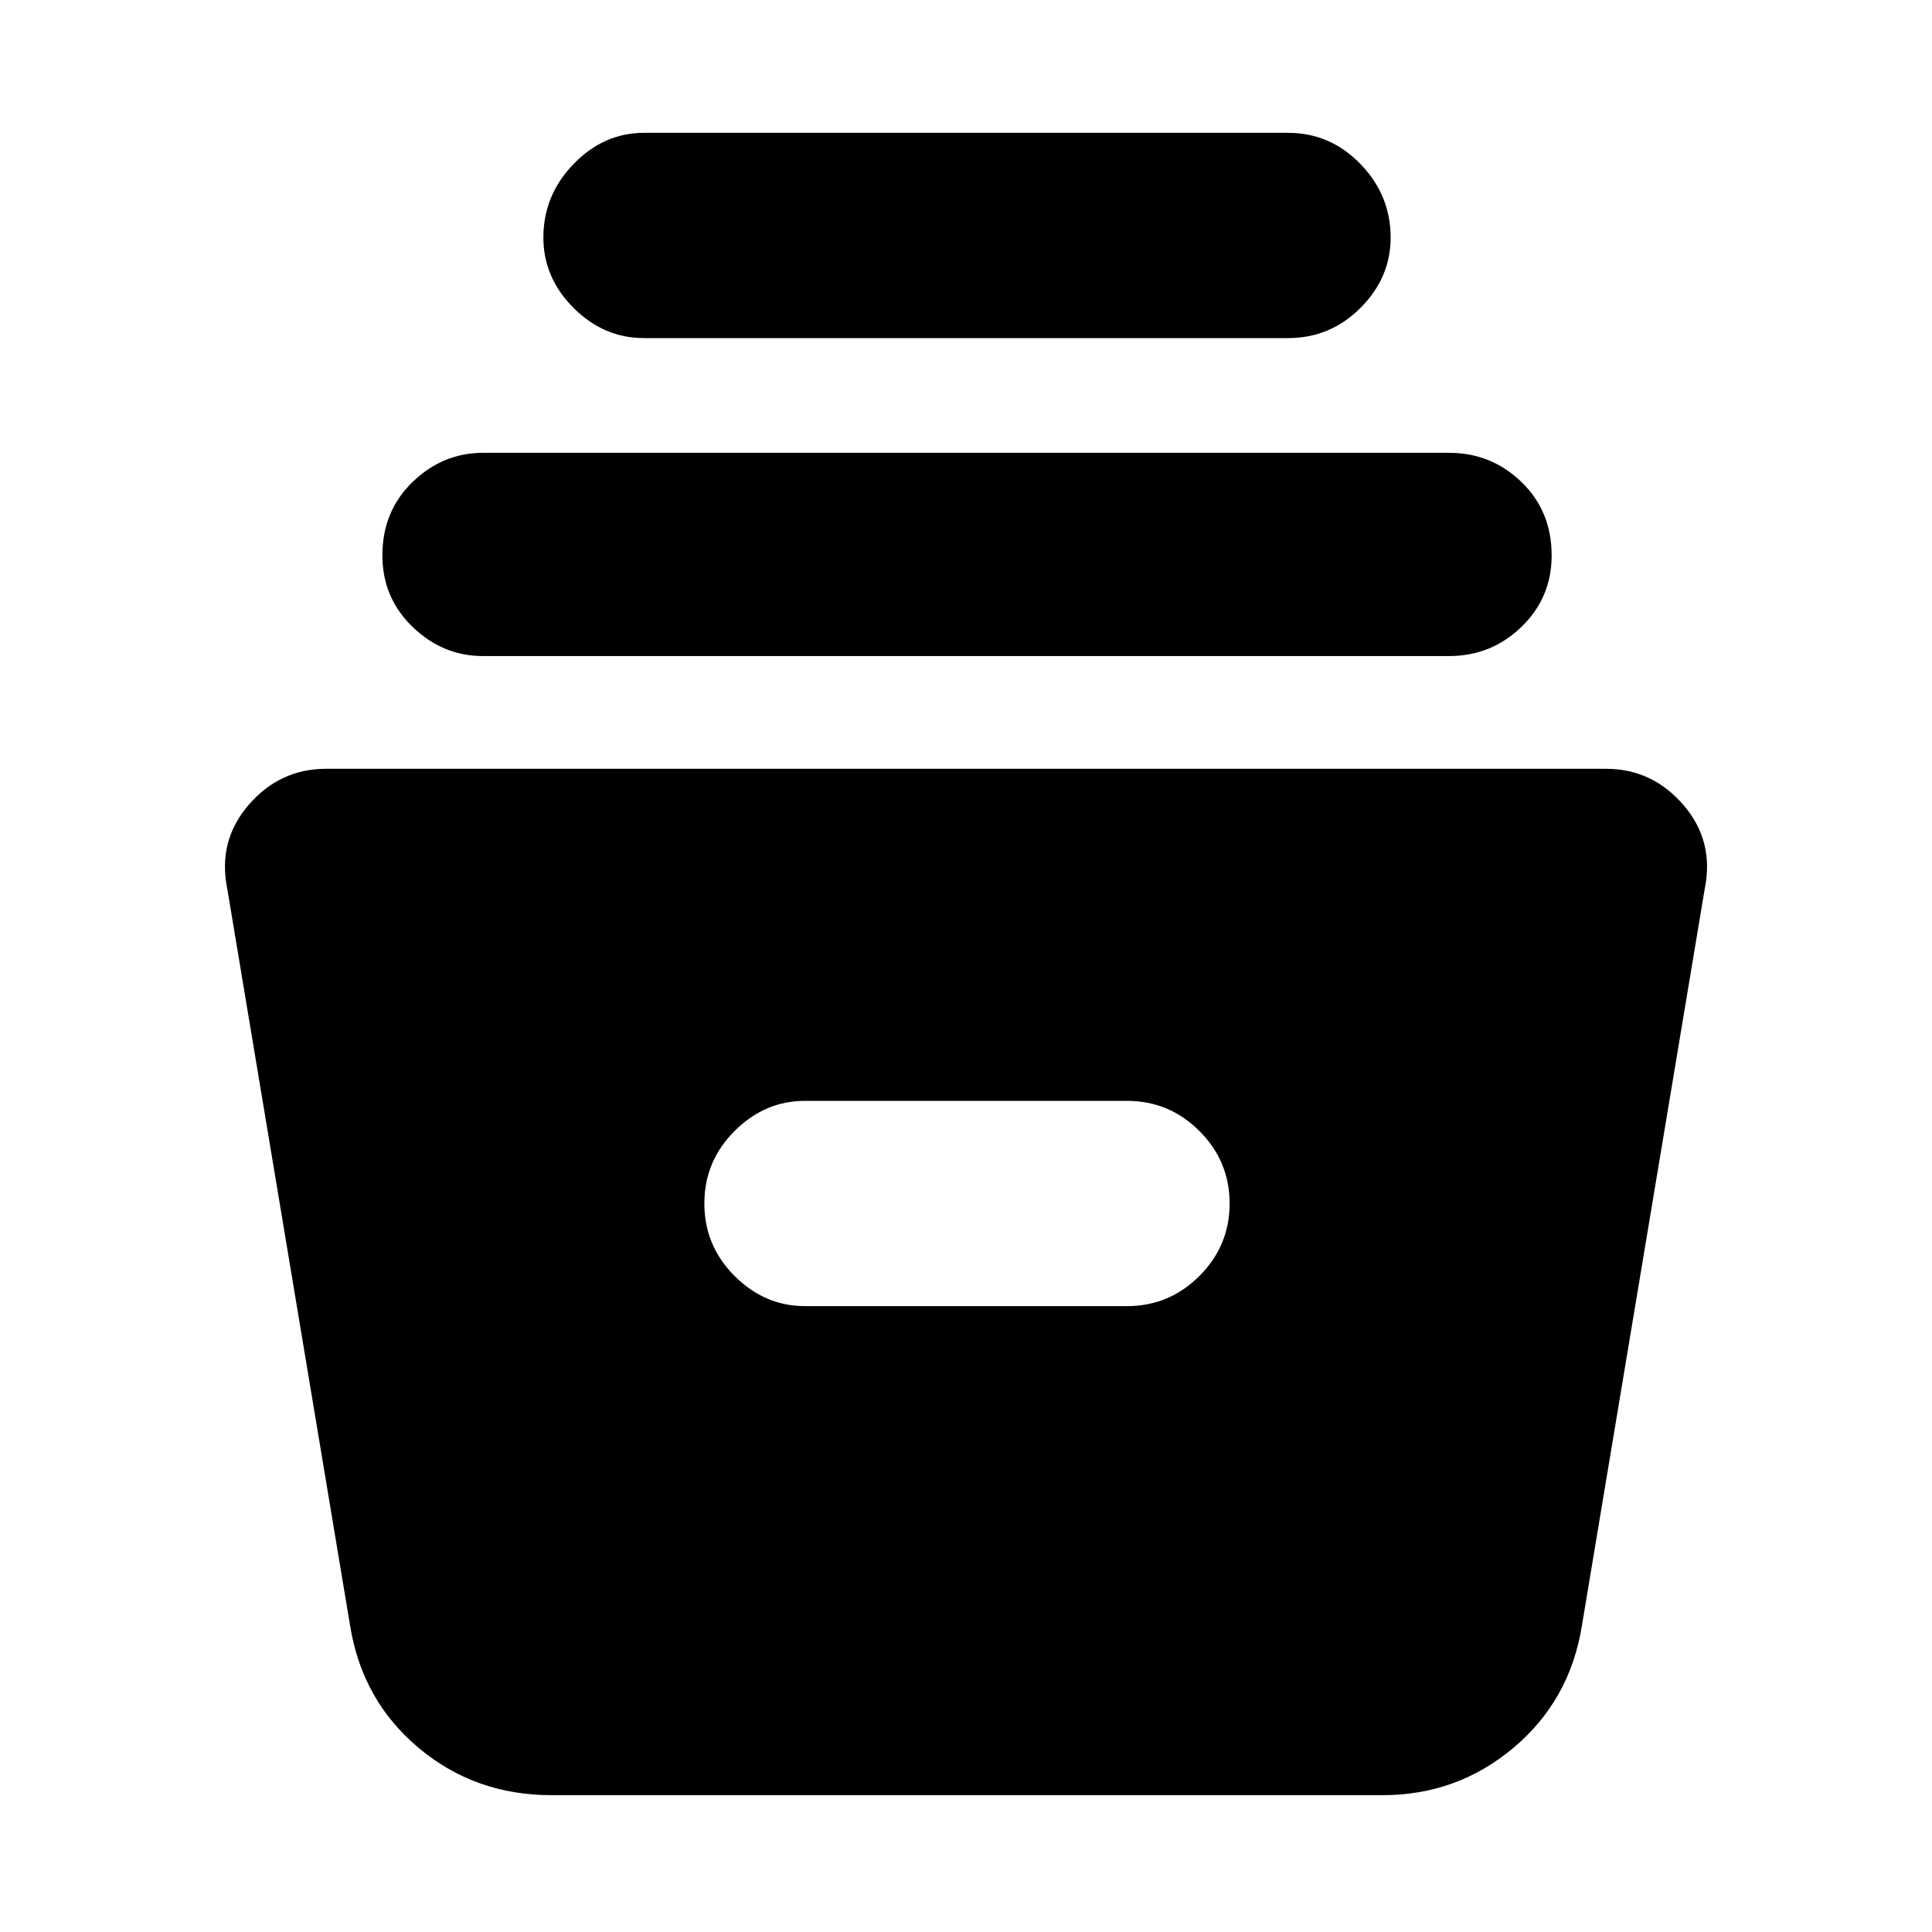 <svg xmlns="http://www.w3.org/2000/svg" height="40" width="40"><path d="M11.417 37.167q-1.584 0-2.75-.979-1.167-.98-1.417-2.521l-2.542-15.25q-.208-1 .438-1.75t1.604-.75h26.5q.958 0 1.604.75.646.75.438 1.75l-2.542 15.25q-.25 1.541-1.417 2.521-1.166.979-2.708.979Zm5.25-10.125h6.666q.875 0 1.5-.625t.625-1.5q0-.875-.625-1.5t-1.5-.625h-6.666q-.834 0-1.459.625-.625.625-.625 1.5t.625 1.5q.625.625 1.459.625ZM10 13.583q-.833 0-1.458-.604T7.917 11.5q0-.917.625-1.521.625-.604 1.458-.604h20q.875 0 1.5.604t.625 1.521q0 .875-.625 1.479-.625.604-1.5.604ZM13.333 7q-.833 0-1.458-.625t-.625-1.458q0-.875.625-1.521.625-.646 1.458-.646h13.334q.875 0 1.5.646t.625 1.521q0 .833-.625 1.458t-1.5.625Z"/></svg>